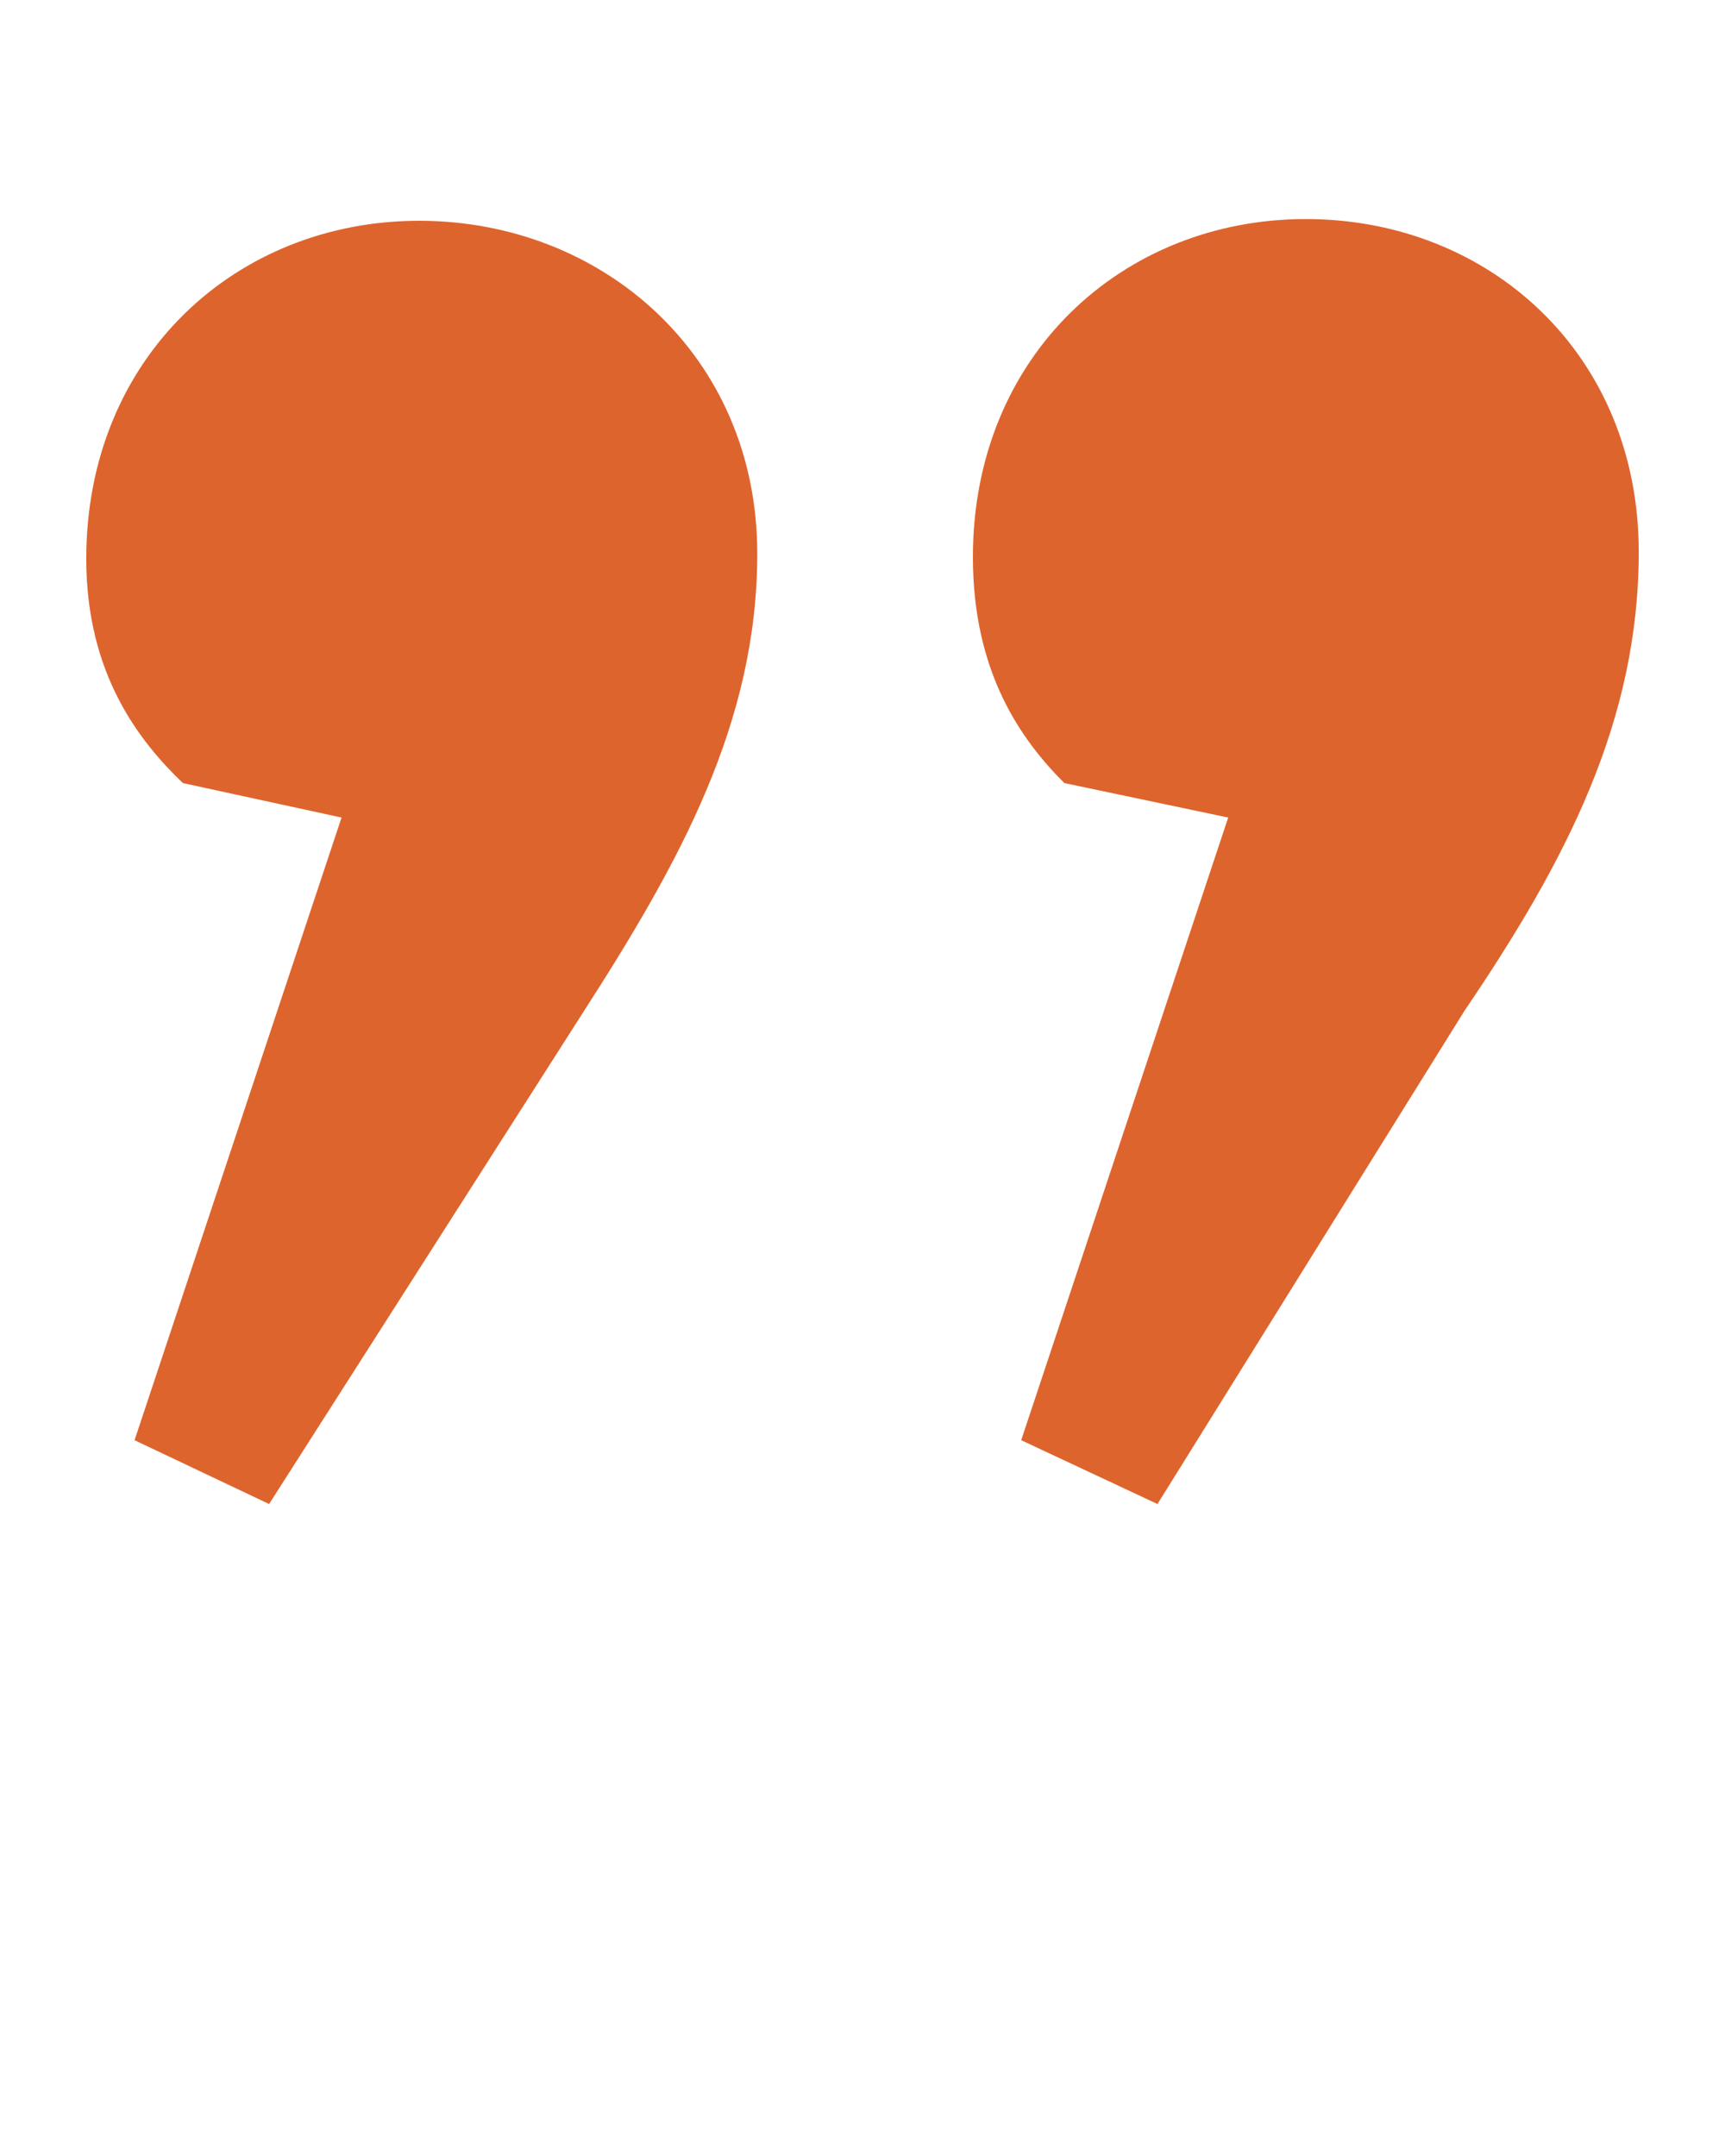 <?xml version="1.0" encoding="utf-8"?>
<!-- Generator: Adobe Illustrator 23.0.6, SVG Export Plug-In . SVG Version: 6.00 Build 0)  -->
<svg version="1.1" id="Layer_1" xmlns="http://www.w3.org/2000/svg" xmlns:xlink="http://www.w3.org/1999/xlink" x="0px" y="0px"
	 viewBox="0 0 100 125" style="enable-background:new 0 0 100 125;" xml:space="preserve">
<style type="text/css">
	.st0{fill:#DE642D;}
</style>
<path class="st0" d="M7.8,83.5l12-36.1l-9.2-2C8.1,43,5,39.1,5,32.4c0-11.7,8.7-19.6,19.3-19.6s19.6,7.8,19.6,19.3
	c0,9.8-4.5,17.9-10.1,26.6L15.6,87.2L7.8,83.5z M59.2,83.5l12-36.1l-9.5-2c-2.5-2.5-5.3-6.4-5.3-13.1c0-11.7,8.7-19.6,19.3-19.6
	S95,20.5,95,32c0,9.8-4.2,17.9-10.1,26.6L67.1,87.2L59.2,83.5z"/>
</svg>

